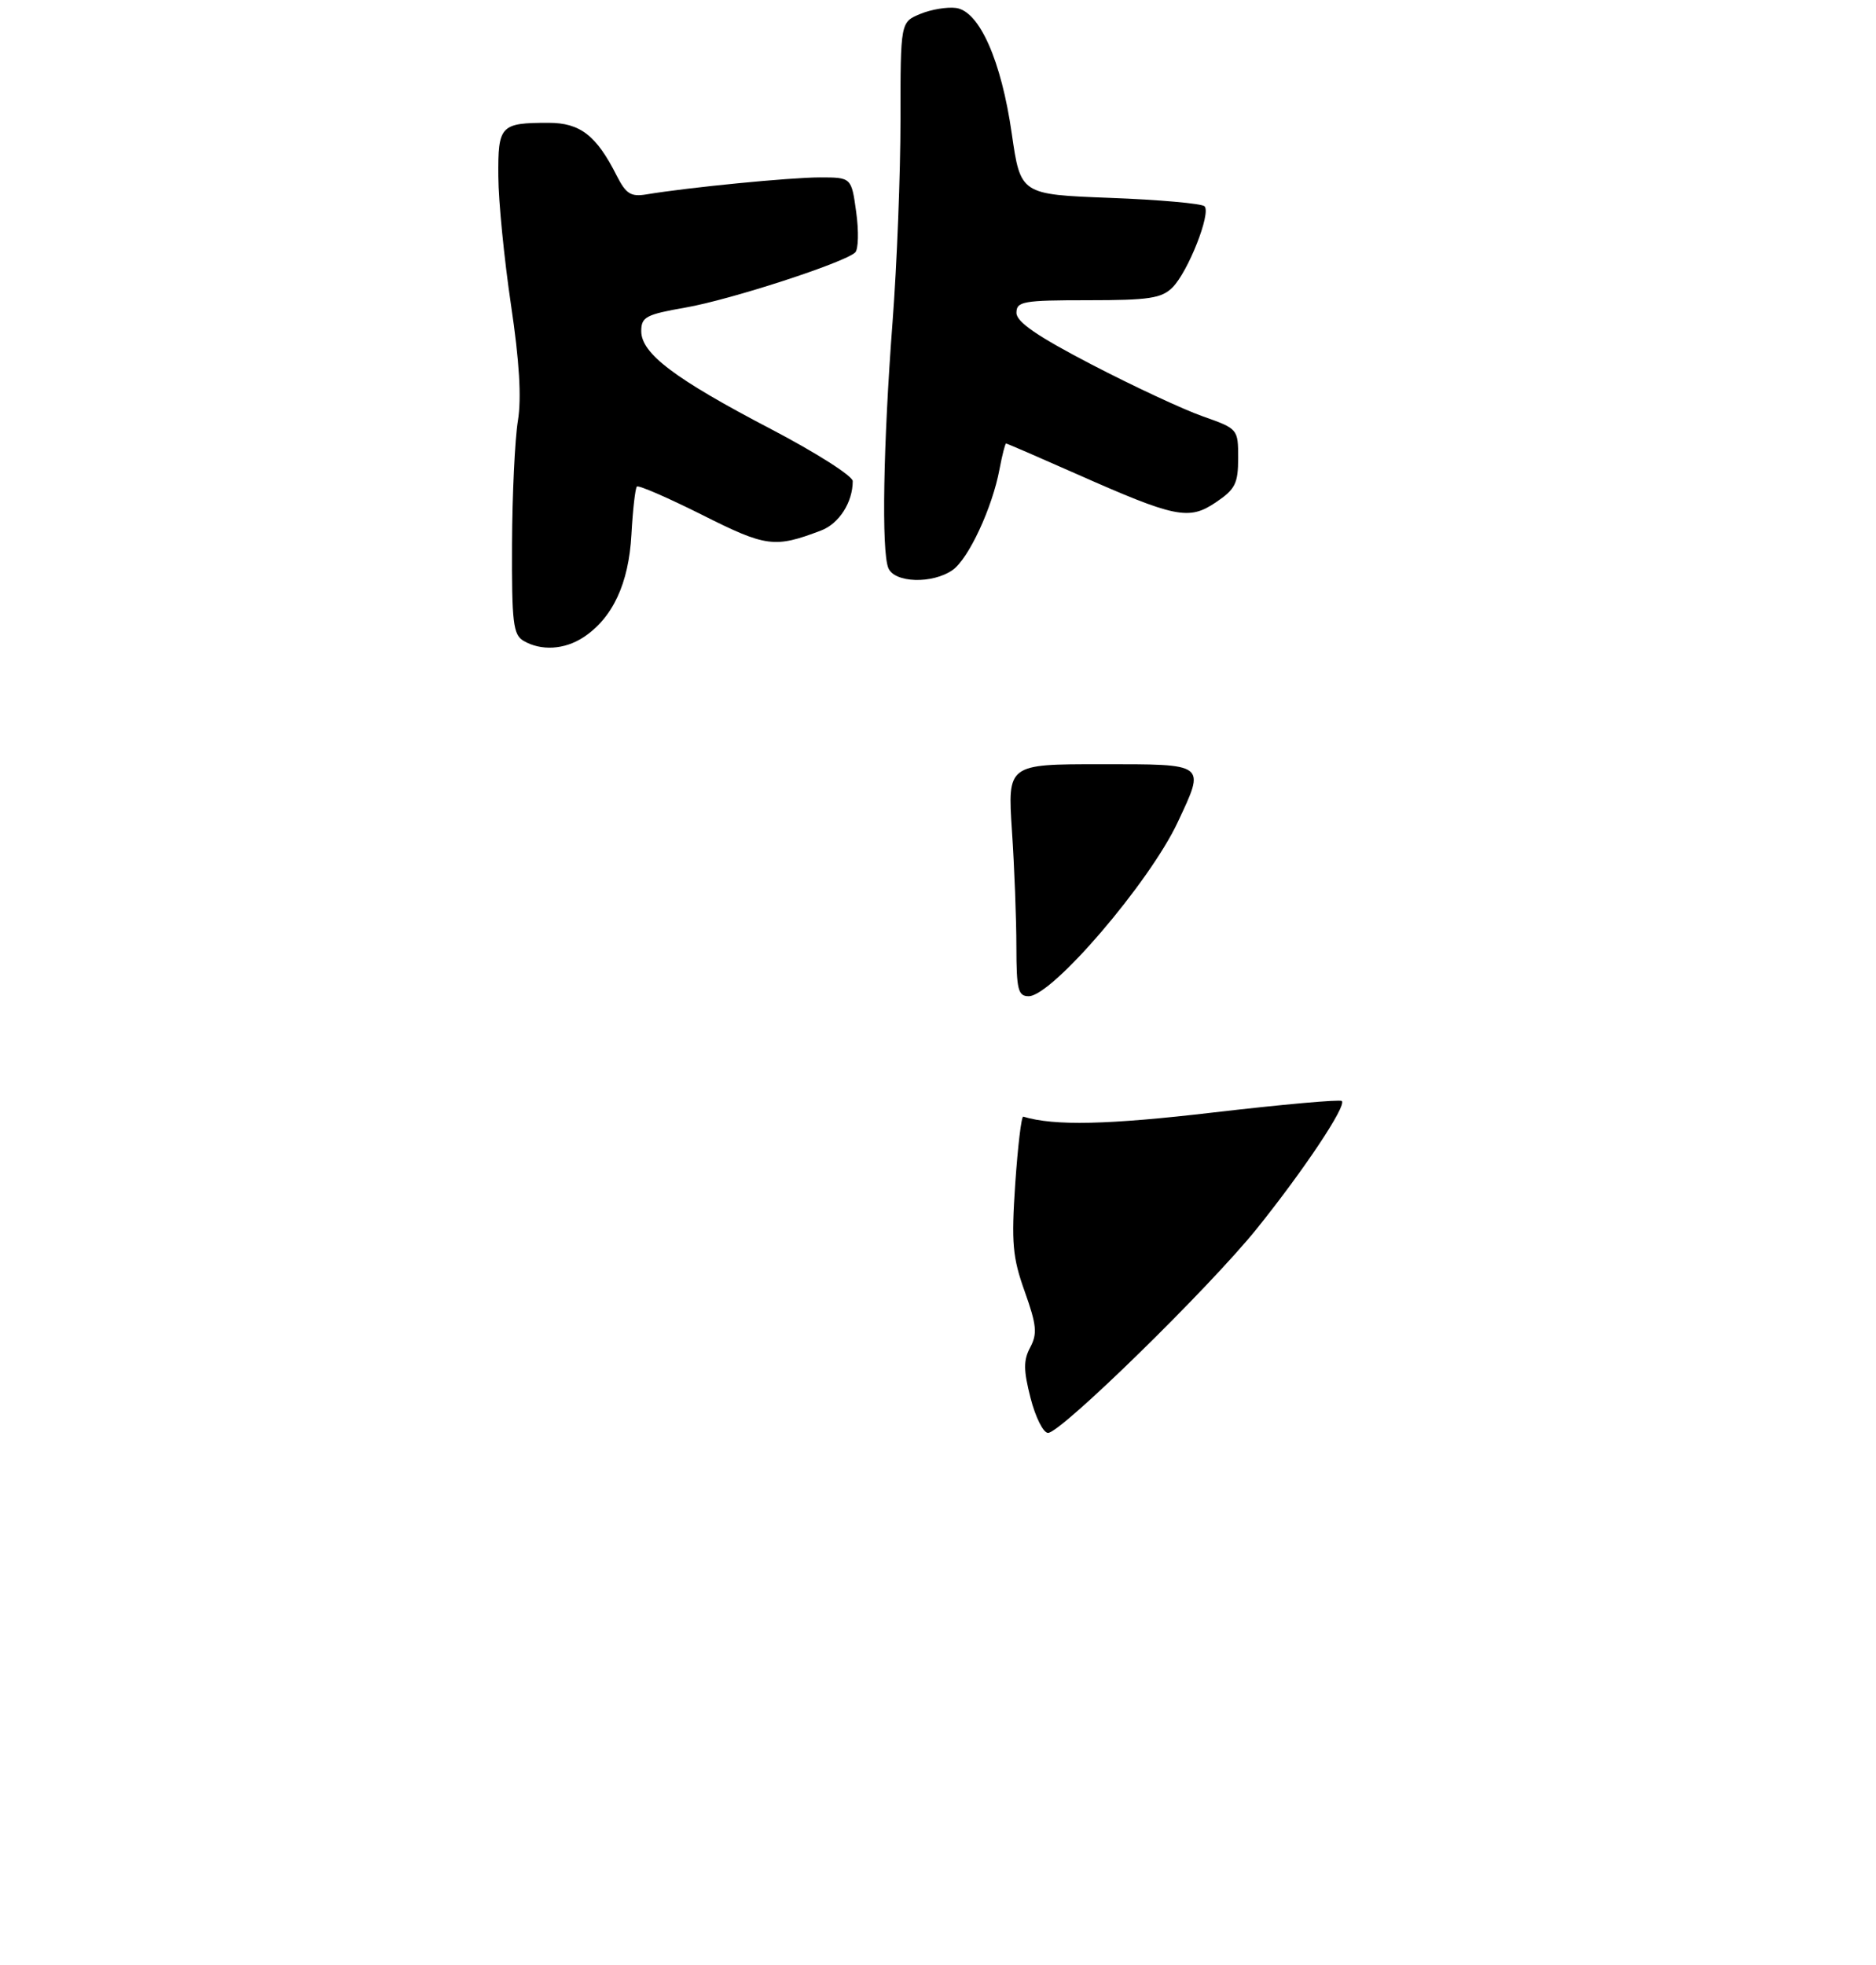 <?xml version="1.0" encoding="UTF-8" standalone="no"?>
<!DOCTYPE svg PUBLIC "-//W3C//DTD SVG 1.1//EN" "http://www.w3.org/Graphics/SVG/1.1/DTD/svg11.dtd" >
<svg xmlns="http://www.w3.org/2000/svg" xmlns:xlink="http://www.w3.org/1999/xlink" version="1.1" viewBox="0 0 275 288">
 <g >
 <path fill="currentColor"
d=" M 85.52 93.40 C 89.80 90.59 92.17 85.53 92.56 78.34 C 92.76 74.71 93.12 71.55 93.36 71.31 C 93.60 71.07 97.89 72.94 102.91 75.45 C 112.31 80.18 113.54 80.34 120.33 77.76 C 122.99 76.76 125.00 73.63 125.00 70.51 C 125.00 69.76 119.59 66.32 112.97 62.86 C 98.88 55.50 94.00 51.81 94.00 48.53 C 94.00 46.45 94.69 46.09 100.51 45.07 C 107.08 43.93 123.77 38.50 125.36 37.00 C 125.83 36.55 125.90 33.89 125.51 31.09 C 124.81 26.00 124.81 26.00 120.16 26.00 C 115.81 26.01 100.94 27.46 94.76 28.49 C 92.47 28.87 91.76 28.42 90.39 25.72 C 87.42 19.84 85.04 18.00 80.41 18.00 C 73.35 18.00 72.99 18.38 73.05 25.86 C 73.07 29.51 73.91 37.97 74.90 44.65 C 76.14 52.95 76.46 58.34 75.92 61.65 C 75.48 64.32 75.09 72.44 75.06 79.70 C 75.01 91.26 75.22 93.03 76.75 93.92 C 79.32 95.42 82.74 95.22 85.52 93.40 Z  M 139.64 83.54 C 141.98 81.90 145.47 74.40 146.52 68.75 C 146.91 66.69 147.34 65.00 147.48 65.00 C 147.63 65.00 152.20 66.98 157.64 69.39 C 172.32 75.90 174.26 76.30 178.23 73.62 C 181.07 71.71 181.50 70.86 181.50 67.13 C 181.50 62.87 181.47 62.84 176.32 61.02 C 173.47 60.02 166.16 56.61 160.07 53.45 C 152.05 49.28 149.00 47.19 149.00 45.85 C 149.00 44.17 149.96 44.00 159.50 44.00 C 168.42 44.00 170.28 43.72 171.87 42.13 C 174.16 39.84 177.56 31.23 176.57 30.23 C 176.17 29.83 169.94 29.27 162.72 29.00 C 149.60 28.50 149.60 28.50 148.31 19.56 C 146.78 8.88 143.57 1.65 140.16 1.17 C 138.87 0.99 136.50 1.38 134.91 2.04 C 132.00 3.24 132.00 3.24 132.00 17.54 C 132.00 25.41 131.48 38.74 130.84 47.17 C 129.47 65.15 129.20 80.78 130.22 83.25 C 131.12 85.44 136.68 85.61 139.64 83.54 Z  M 151.07 204.90 C 150.02 200.79 150.01 199.35 151.02 197.46 C 152.08 195.47 151.96 194.19 150.22 189.30 C 148.42 184.27 148.24 182.17 148.82 173.50 C 149.20 168.00 149.72 163.57 150.00 163.65 C 154.55 165.03 162.42 164.85 177.94 163.03 C 188.00 161.86 196.44 161.10 196.70 161.36 C 197.41 162.08 191.08 171.56 184.21 180.10 C 177.22 188.77 155.51 210.00 153.63 210.00 C 152.94 210.00 151.79 207.71 151.07 204.90 Z  M 148.99 138.75 C 148.99 134.76 148.70 127.11 148.34 121.75 C 147.70 112.00 147.70 112.00 161.35 112.00 C 176.96 112.00 176.71 111.81 172.64 120.50 C 168.49 129.35 154.22 146.00 150.79 146.00 C 149.24 146.00 149.00 145.04 148.99 138.75 Z "/>
</g>
</svg>